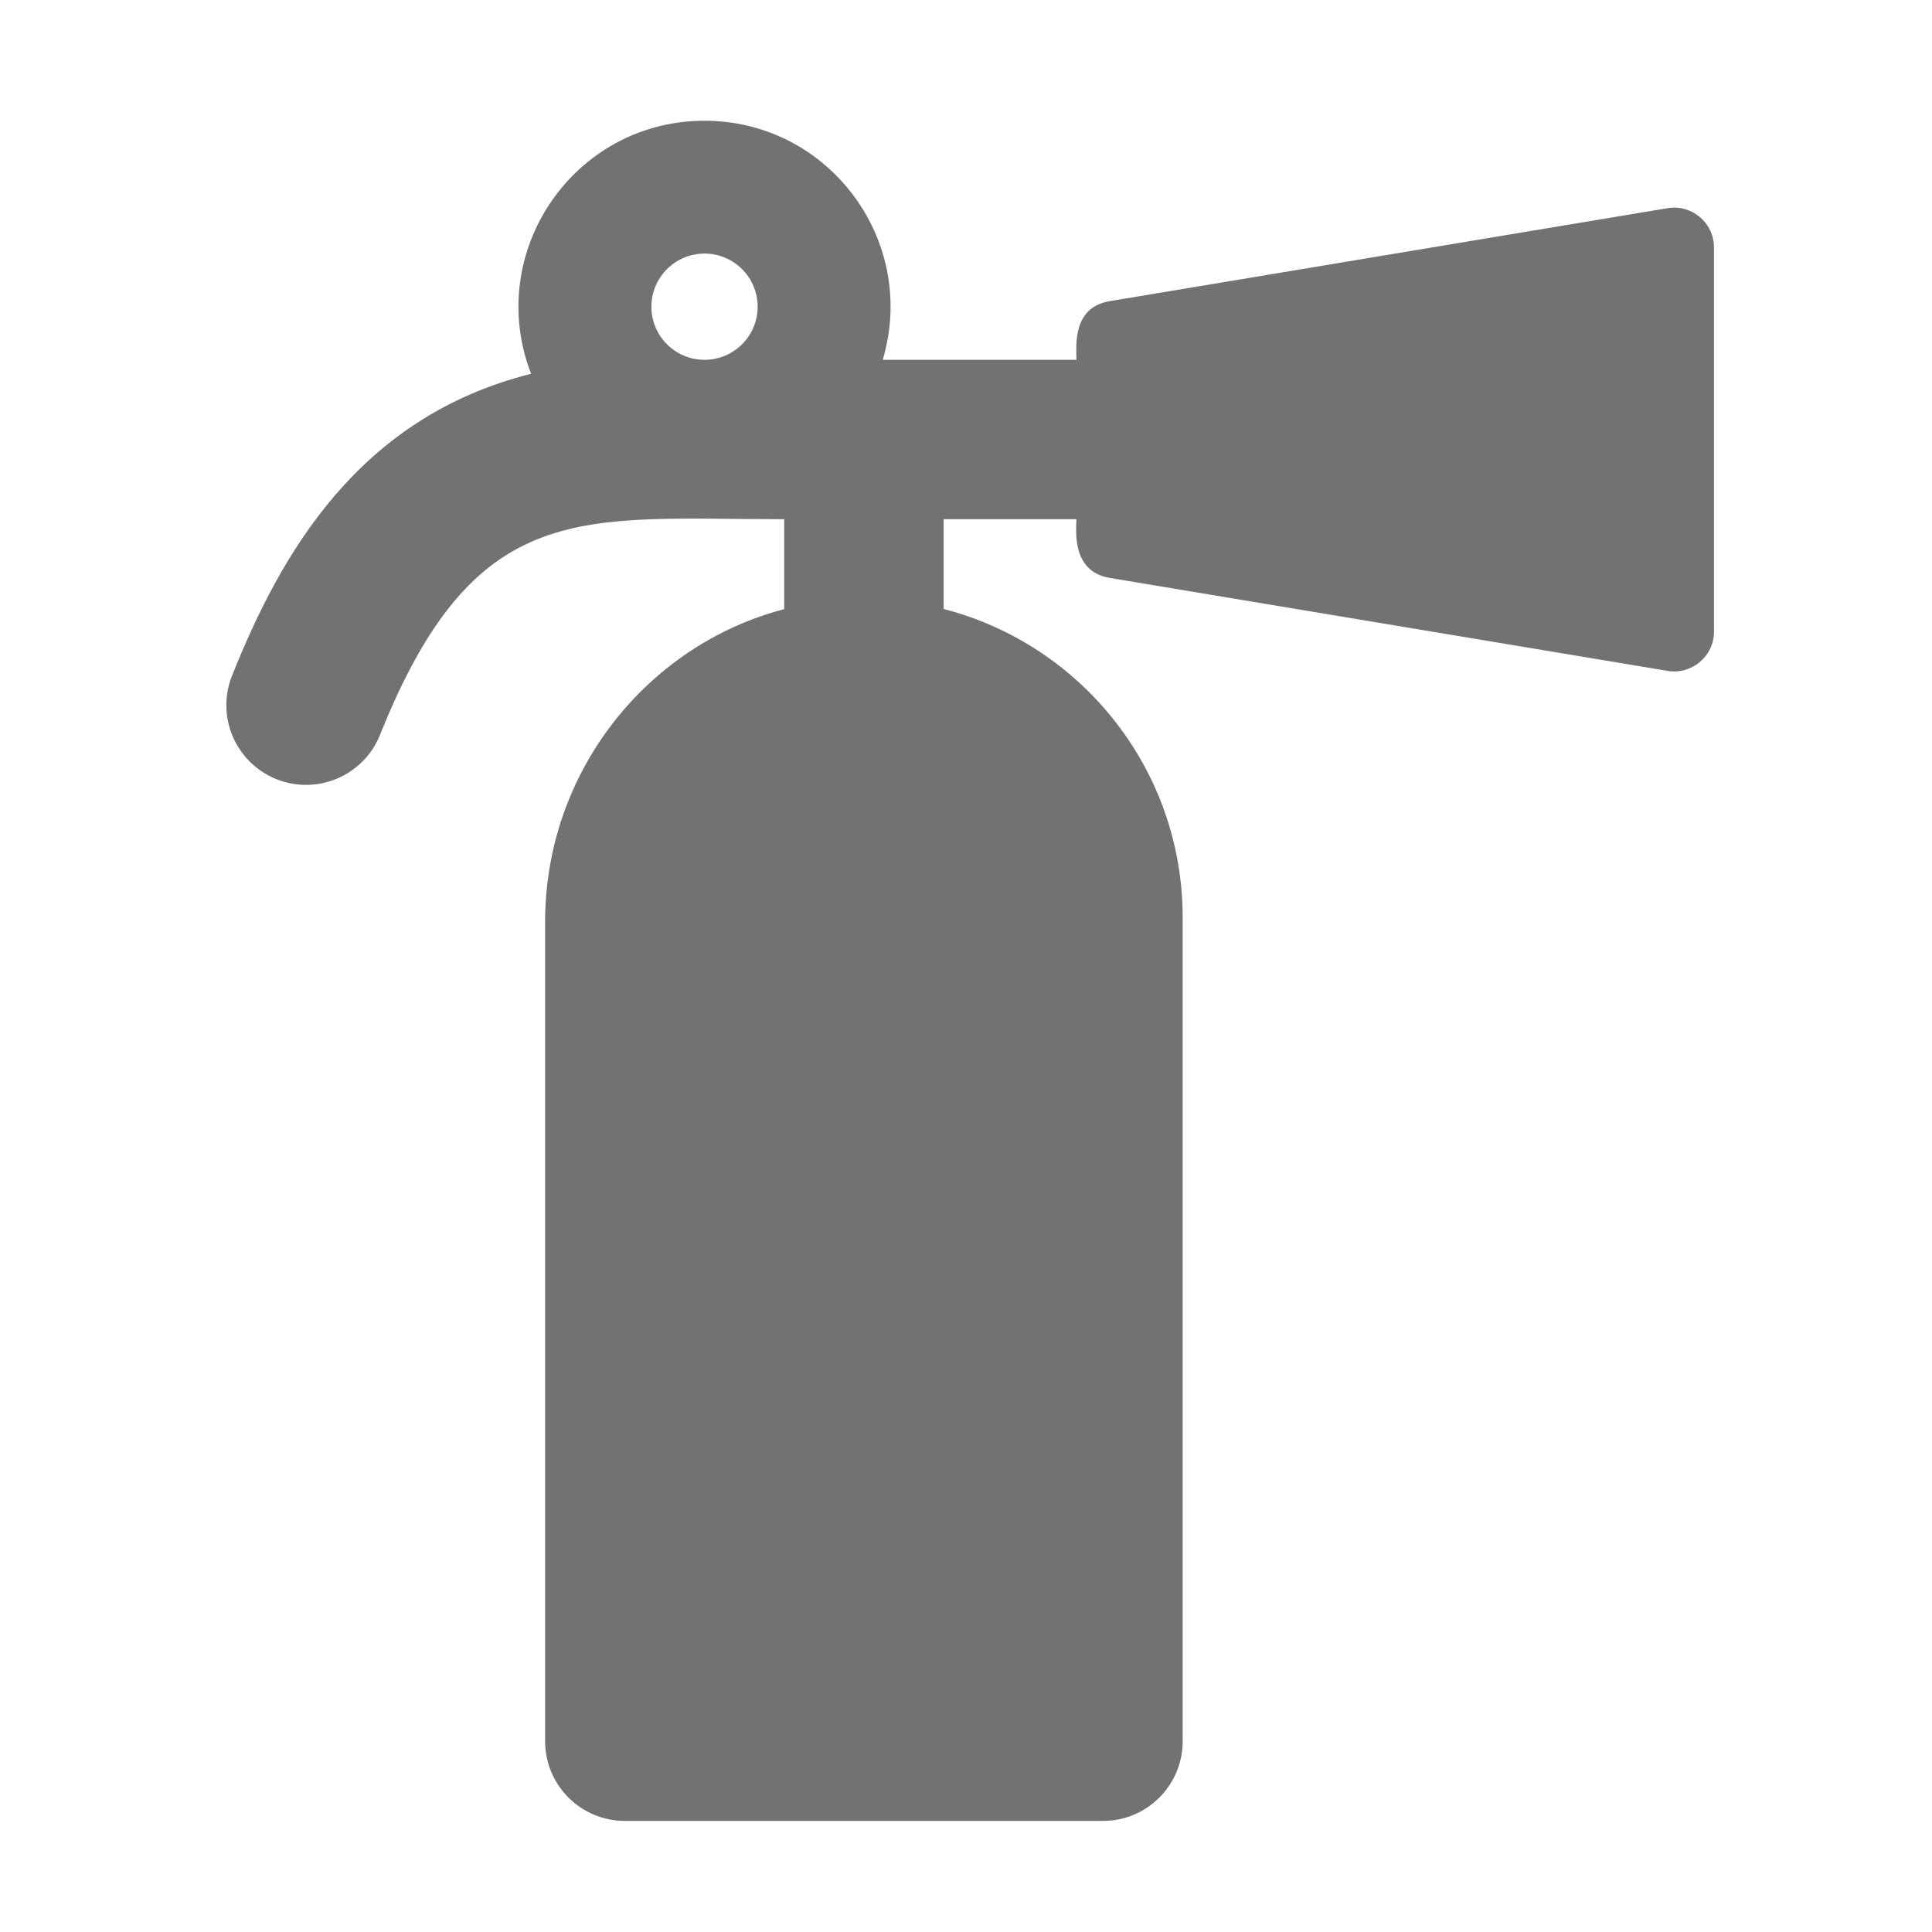 ﻿<?xml version='1.0' encoding='UTF-8'?>
<svg viewBox="-3.749 -2 32 32" xmlns="http://www.w3.org/2000/svg">
  <g transform="matrix(0.055, 0, 0, 0.055, 0, 0)">
    <path d="M434.027, 26.329L266.027, 54.329C254.693, 56.218 256, 67.8 256, 72L197.668, 72C208.353, 36.108 181.446, 0 144, 0C104.565, 0 77.632, 39.676 91.772, 76.203C39.733, 89.254 16.391, 130.416 1.723, 167.087C-3.2, 179.394 2.786, 193.361 15.093, 198.284C27.41, 203.21 41.372, 197.209 46.289, 184.914C75.058, 112.99 106.964, 120 168, 120L168, 147.076C126.457, 157.938 96, 196.311 96, 241.205L96, 488C96, 501.255 106.745, 512 120, 512L264, 512C277.255, 512 288, 501.255 288, 488L288, 240C288, 195.269 257.404, 157.688 216, 147.03L216, 120L256, 120C256, 122.974 254.297, 135.716 266.027, 137.671L434.027, 165.671C441.342, 166.89 448, 161.25 448, 153.834L448, 38.166C448, 30.75 441.342, 25.11 434.027, 26.329zM144, 72C135.178, 72 128, 64.822 128, 56C128, 47.178 135.178, 40 144, 40C152.822, 40 160, 47.178 160, 56C160, 64.822 152.822, 72 144, 72z" fill="#727272" fill-opacity="1" class="Black" />
  </g>
</svg>